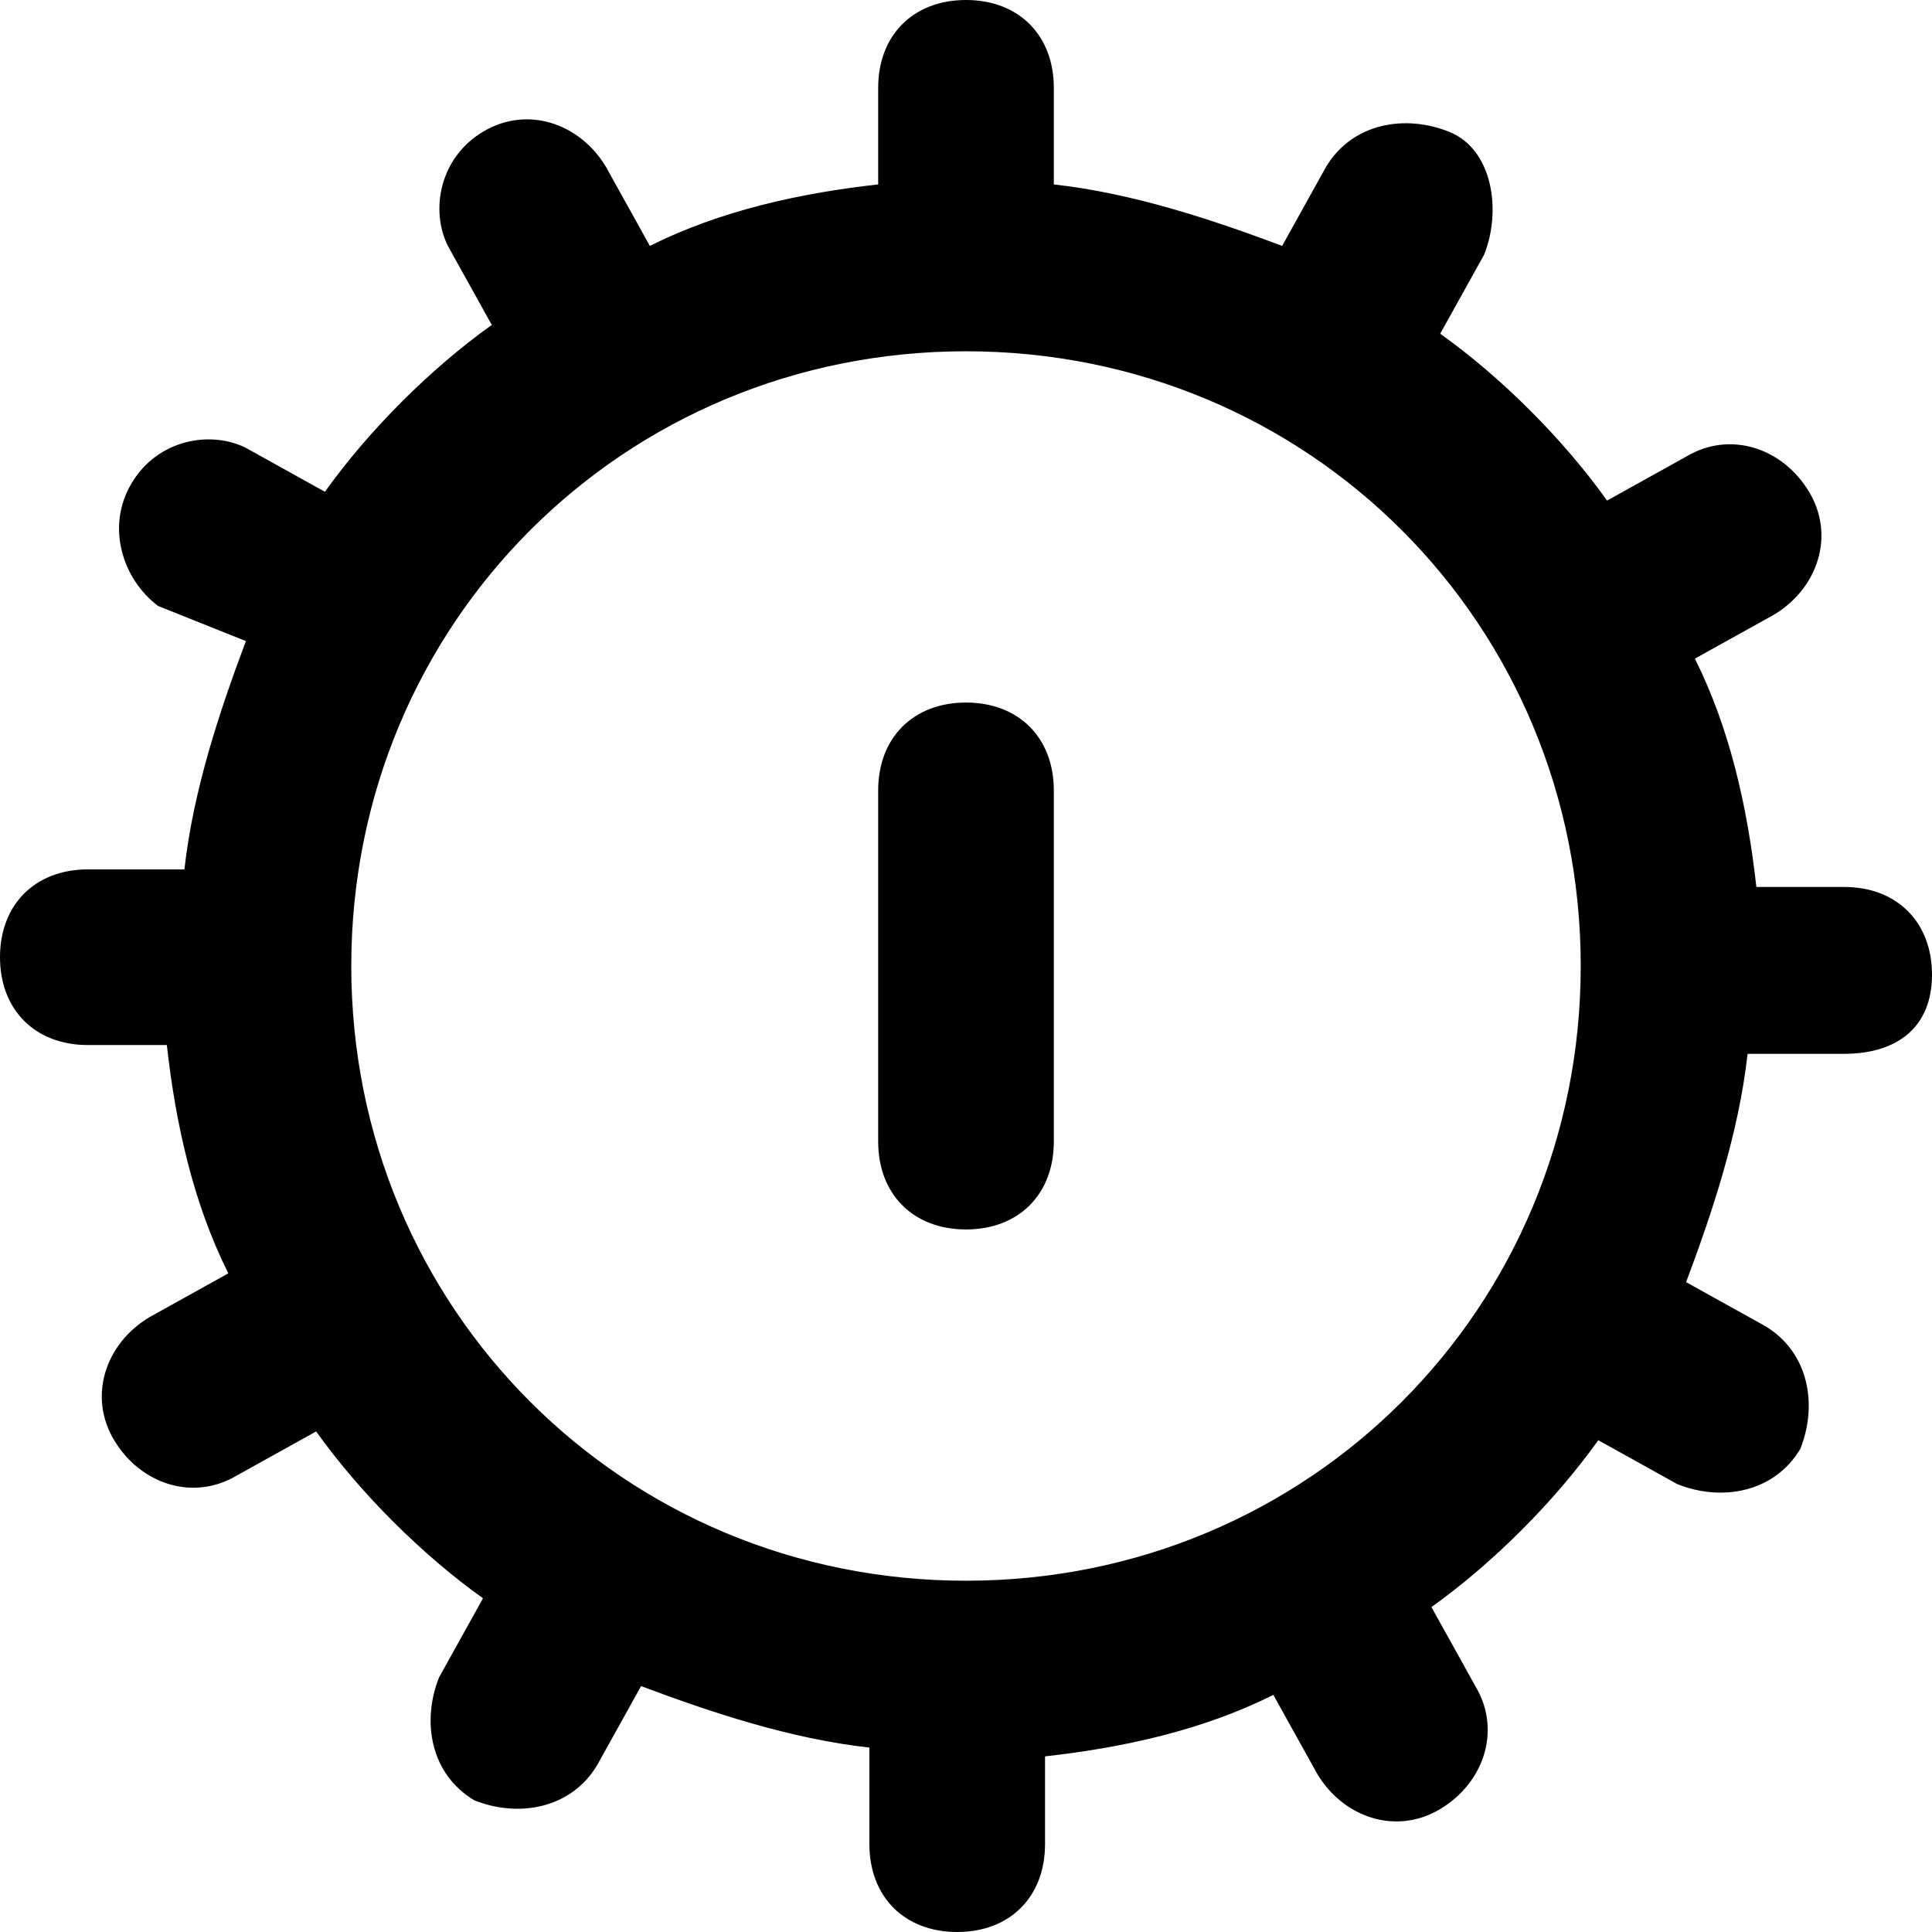 <svg  viewBox="0 0 1024 1024" xmlns="http://www.w3.org/2000/svg" width="200" height="200"><path d="M977.455 558.545h-51.2c-4.655 41.891-18.619 83.782-32.582 121.019l41.89 23.272c23.273 13.964 27.928 41.891 18.619 65.164-13.964 23.273-41.891 27.927-65.164 18.618l-41.89-23.273c-23.273 32.582-55.855 65.164-88.437 88.437l23.273 41.89c13.963 23.273 4.654 51.2-18.619 65.164-23.272 13.964-51.2 4.655-65.163-18.618l-23.273-41.89c-37.236 18.617-79.127 27.927-121.018 32.581v46.546c0 27.927-18.618 46.545-46.546 46.545s-46.545-18.618-46.545-46.545v-51.2c-41.89-4.655-83.782-18.619-121.018-32.582l-23.273 41.89c-13.964 23.273-41.89 27.928-65.164 18.619-23.272-13.964-27.927-41.891-18.618-65.164L256 847.128c-32.582-23.273-65.164-55.855-88.436-88.437l-41.891 23.273c-23.273 13.963-51.2 4.654-65.164-18.619-13.964-23.272-4.654-51.2 18.618-65.163l41.891-23.273c-18.618-37.236-27.927-79.127-32.582-121.018h-41.89C18.617 553.89 0 535.273 0 507.345S18.618 460.8 46.545 460.8h51.2c4.655-41.89 18.619-83.782 32.582-121.018l-46.545-18.618C65.164 307.2 55.855 279.273 69.818 256c13.964-23.273 41.891-27.927 60.51-18.618l41.89 23.273c23.273-32.582 55.855-65.164 88.437-88.437l-23.273-41.89c-9.31-18.619-4.655-46.546 18.618-60.51s51.2-4.654 65.164 18.618l23.272 41.891c37.237-18.618 79.128-27.927 121.019-32.582v-51.2C465.455 18.618 484.073 0 512 0s46.545 18.618 46.545 46.545v51.2c41.891 4.655 83.782 18.619 121.019 32.582l23.272-41.89C716.8 65.163 744.727 60.508 768 69.817s27.927 41.891 18.618 65.164l-23.273 41.89c32.582 23.273 65.164 55.855 88.437 88.437l41.89-23.273c23.273-13.963 51.2-4.654 65.164 18.619 13.964 23.272 4.655 51.2-18.618 65.163l-41.89 23.273c18.617 37.236 27.927 79.127 32.581 121.018h46.546c27.927 0 46.545 18.618 46.545 46.546s-18.618 41.89-46.545 41.89zM512 186.182c-181.527 0-325.818 144.29-325.818 325.818S330.472 837.818 512 837.818 837.818 693.528 837.818 512 693.528 186.182 512 186.182zm0 465.454c-27.927 0-46.545-18.618-46.545-46.545V418.909c0-27.927 18.618-46.545 46.545-46.545s46.545 18.618 46.545 46.545v186.182c0 27.927-18.618 46.545-46.545 46.545z" /></svg>
